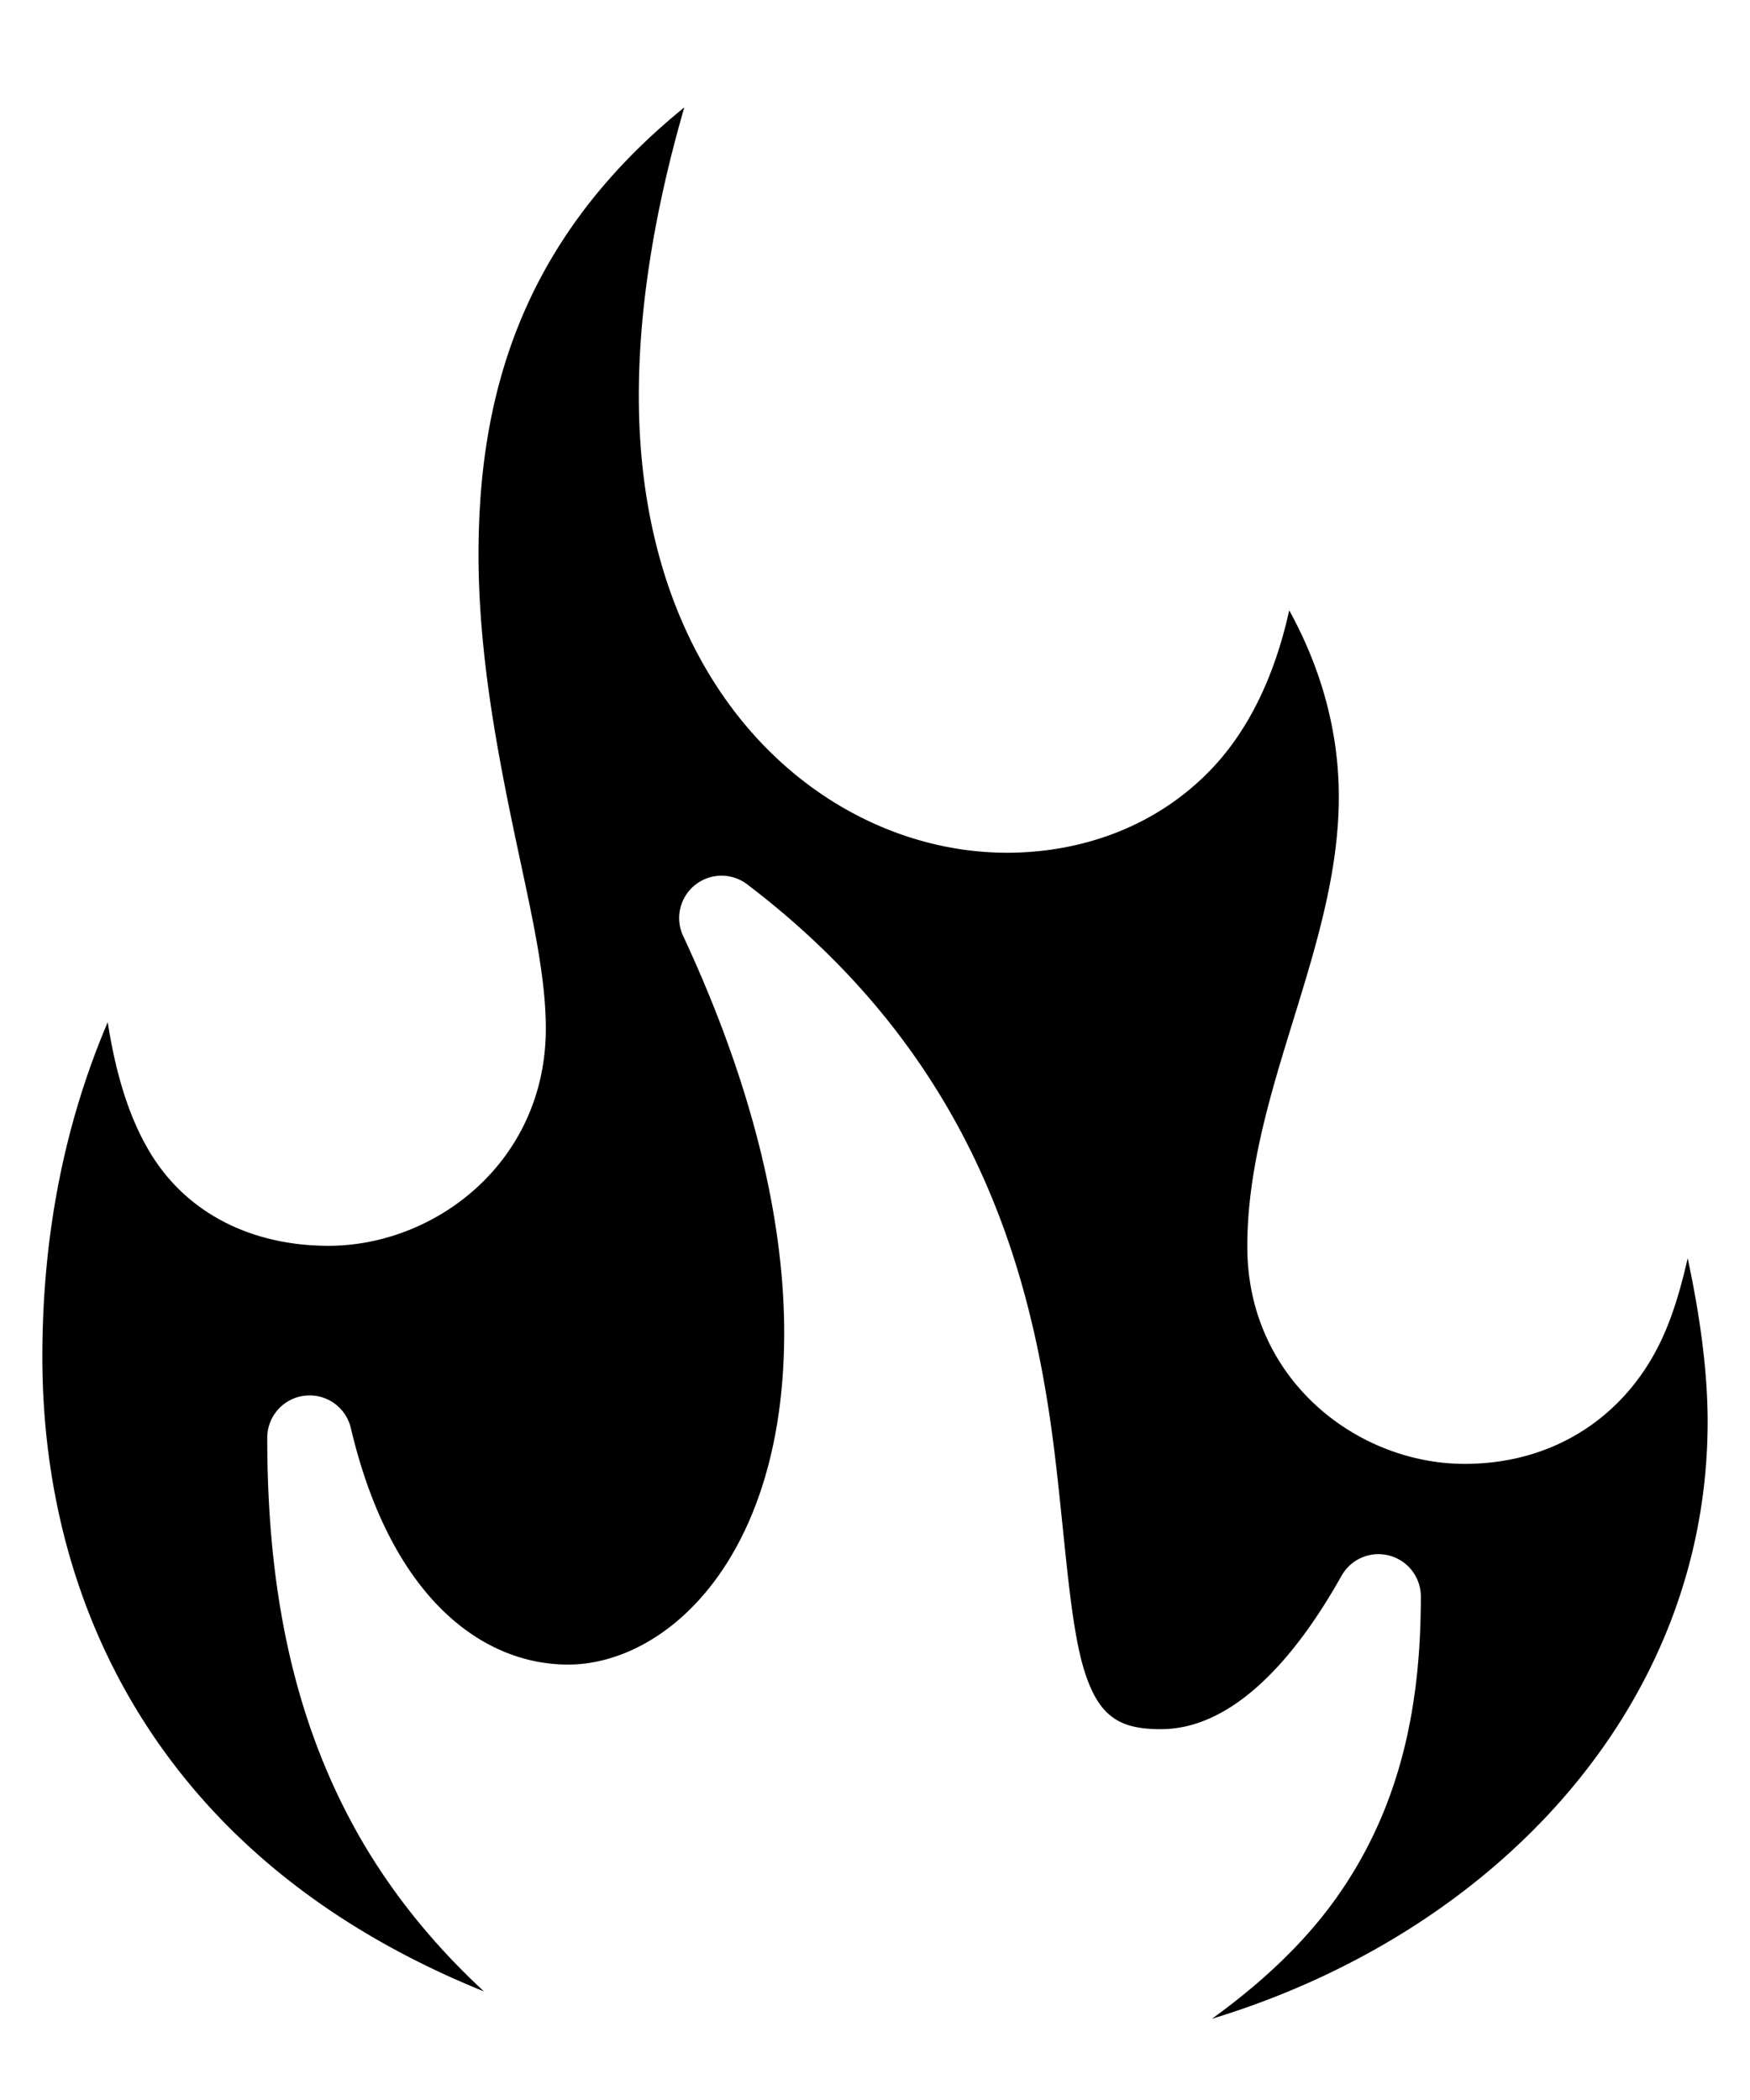 <?xml version="1.0" encoding="UTF-8" standalone="no"?>
<svg
   xmlns:dc="http://purl.org/dc/elements/1.1/"
   xmlns:cc="http://creativecommons.org/ns#"
   xmlns:rdf="http://www.w3.org/1999/02/22-rdf-syntax-ns#"
   xmlns:svg="http://www.w3.org/2000/svg"
   xmlns="http://www.w3.org/2000/svg"
   xmlns:sodipodi="http://sodipodi.sourceforge.net/DTD/sodipodi-0.dtd"
   xmlns:inkscape="http://www.inkscape.org/namespaces/inkscape"
   id="svg2"
   sodipodi:docname="fire_inset.svg"
   viewBox="0 0 130 156"
   version="1.1"
   inkscape:version="1.0.1 (3bc2e813f5, 2020-09-07)">
  <defs
     id="defs843" />
  <sodipodi:namedview
     id="namedview8"
     bordercolor="#666666"
     inkscape:pageshadow="2"
     guidetolerance="10"
     pagecolor="#ffffff"
     gridtolerance="10"
     inkscape:window-maximized="1"
     inkscape:zoom="5.0743655"
     objecttolerance="10"
     borderopacity="1"
     inkscape:current-layer="svg2"
     inkscape:cx="49.04261"
     inkscape:cy="78.03161"
     inkscape:window-y="-8"
     inkscape:window-x="-8"
     inkscape:window-width="1920"
     showgrid="false"
     inkscape:pageopacity="0"
     inkscape:window-height="1017"
     inkscape:document-rotation="0" />
  <path
     id="path4"
     sodipodi:type="inkscape:offset"
     inkscape:radius="-3.1466978"
     inkscape:original="M 56.800781 0 C 37.200781 11.4 32.400391 26.799219 32.400391 41.199219 C 32.400391 55.599219 37.400391 69.000391 37.400391 76.400391 C 37.400391 84.600391 30.800391 89.400391 24.400391 89.400391 C 14.800391 89.400391 10.400391 83.000781 10.400391 64.800781 C 4.0003906 74.000781 0 86.000781 0 100.80078 C 0 125.20078 14.599609 149.6 53.599609 156 C 28.599609 143.8 23 125.80078 23 106.80078 C 26.2 120.40078 34.199219 126.80078 42.199219 126.80078 C 51.599219 126.80078 61.400391 117 61.400391 99 C 61.400391 90.6 59.199609 80.199219 53.599609 68.199219 C 87.799609 94.199219 66.599219 131.59961 86.199219 131.59961 C 89.399219 131.59961 96.000391 129.99961 102.40039 118.59961 C 102.40039 133.19961 97.599609 146.2 71.599609 156 C 102.39961 156 130 134.79961 130 105.59961 C 130 95.799609 126.99961 84.399609 123.59961 78.599609 C 123.59961 95.399609 120.20078 105.59961 108.80078 105.59961 C 102.40078 105.59961 95.800781 100.79961 95.800781 92.599609 C 95.800781 82.599609 102.59961 71.599219 102.59961 59.199219 C 102.59961 51.399219 99.799609 43.600781 93.599609 36.800781 C 93.599609 54.200781 84.000781 60.199219 74.800781 60.199219 C 63.400781 60.199219 50.599609 50.600391 50.599609 29.400391 C 50.599609 21.400391 52.400781 11.6 56.800781 0 z "
     d="M 50.83,7.982 C 38.593,17.912 35.547,29.612 35.547,41.199 c 0,6.836 1.198,13.575 2.436,19.592 1.238,6.017 2.564,11.201 2.564,15.609 0,9.888 -8.173,16.146 -16.146,16.146 -5.499,0 -10.486,-2.263 -13.307,-7.016 C 9.562,82.951 8.597,79.755 8.002,75.934 5.005,82.974 3.146,91.166 3.146,100.801 c 0,11.572 3.431,22.981 11.418,32.303 5.091,5.942 12.091,11.073 21.385,14.828 -4.181,-3.873 -7.41,-8.06 -9.795,-12.488 -4.854,-9.01 -6.301,-18.833 -6.301,-28.643 a 3.147,3.147 0 0 1 6.209,-0.721 c 2.983,12.676 9.815,17.574 16.137,17.574 7.213,0 16.055,-7.797 16.055,-24.654 0,-7.85 -2.067,-17.816 -7.506,-29.471 a 3.147,3.147 0 0 1 4.756,-3.836 c 17.928,13.63 21.546,30.763 22.998,43.602 0.726,6.419 1.065,11.868 2.129,15.061 0.532,1.596 1.157,2.537 1.891,3.115 0.734,0.578 1.728,0.982 3.678,0.982 2.151,0 7.448,-0.69 13.457,-11.395 a 3.147,3.147 0 0 1 5.891,1.541 c 0,7.645 -1.306,15.35 -6.227,22.316 -2.281,3.229 -5.386,6.231 -9.291,9.051 20.93,-6.36 36.824,-23.092 36.824,-44.367 0,-3.89 -0.625,-8.12 -1.484,-12.133 -0.516,2.276 -1.144,4.432 -2.066,6.316 -2.667,5.452 -7.863,8.963 -14.502,8.963 -7.973,0 -16.146,-6.258 -16.146,-16.146 0,-11.426 6.799,-22.151 6.799,-33.4 0,-4.725 -1.231,-9.396 -3.684,-13.861 -1.099,4.982 -3.081,9.001 -5.855,11.873 -4.217,4.365 -9.829,6.135 -15.113,6.135 -13.166,0 -27.348,-11.479 -27.348,-33.945 0,-6.219 1.05,-13.366 3.377,-21.418 z" />
</svg>
